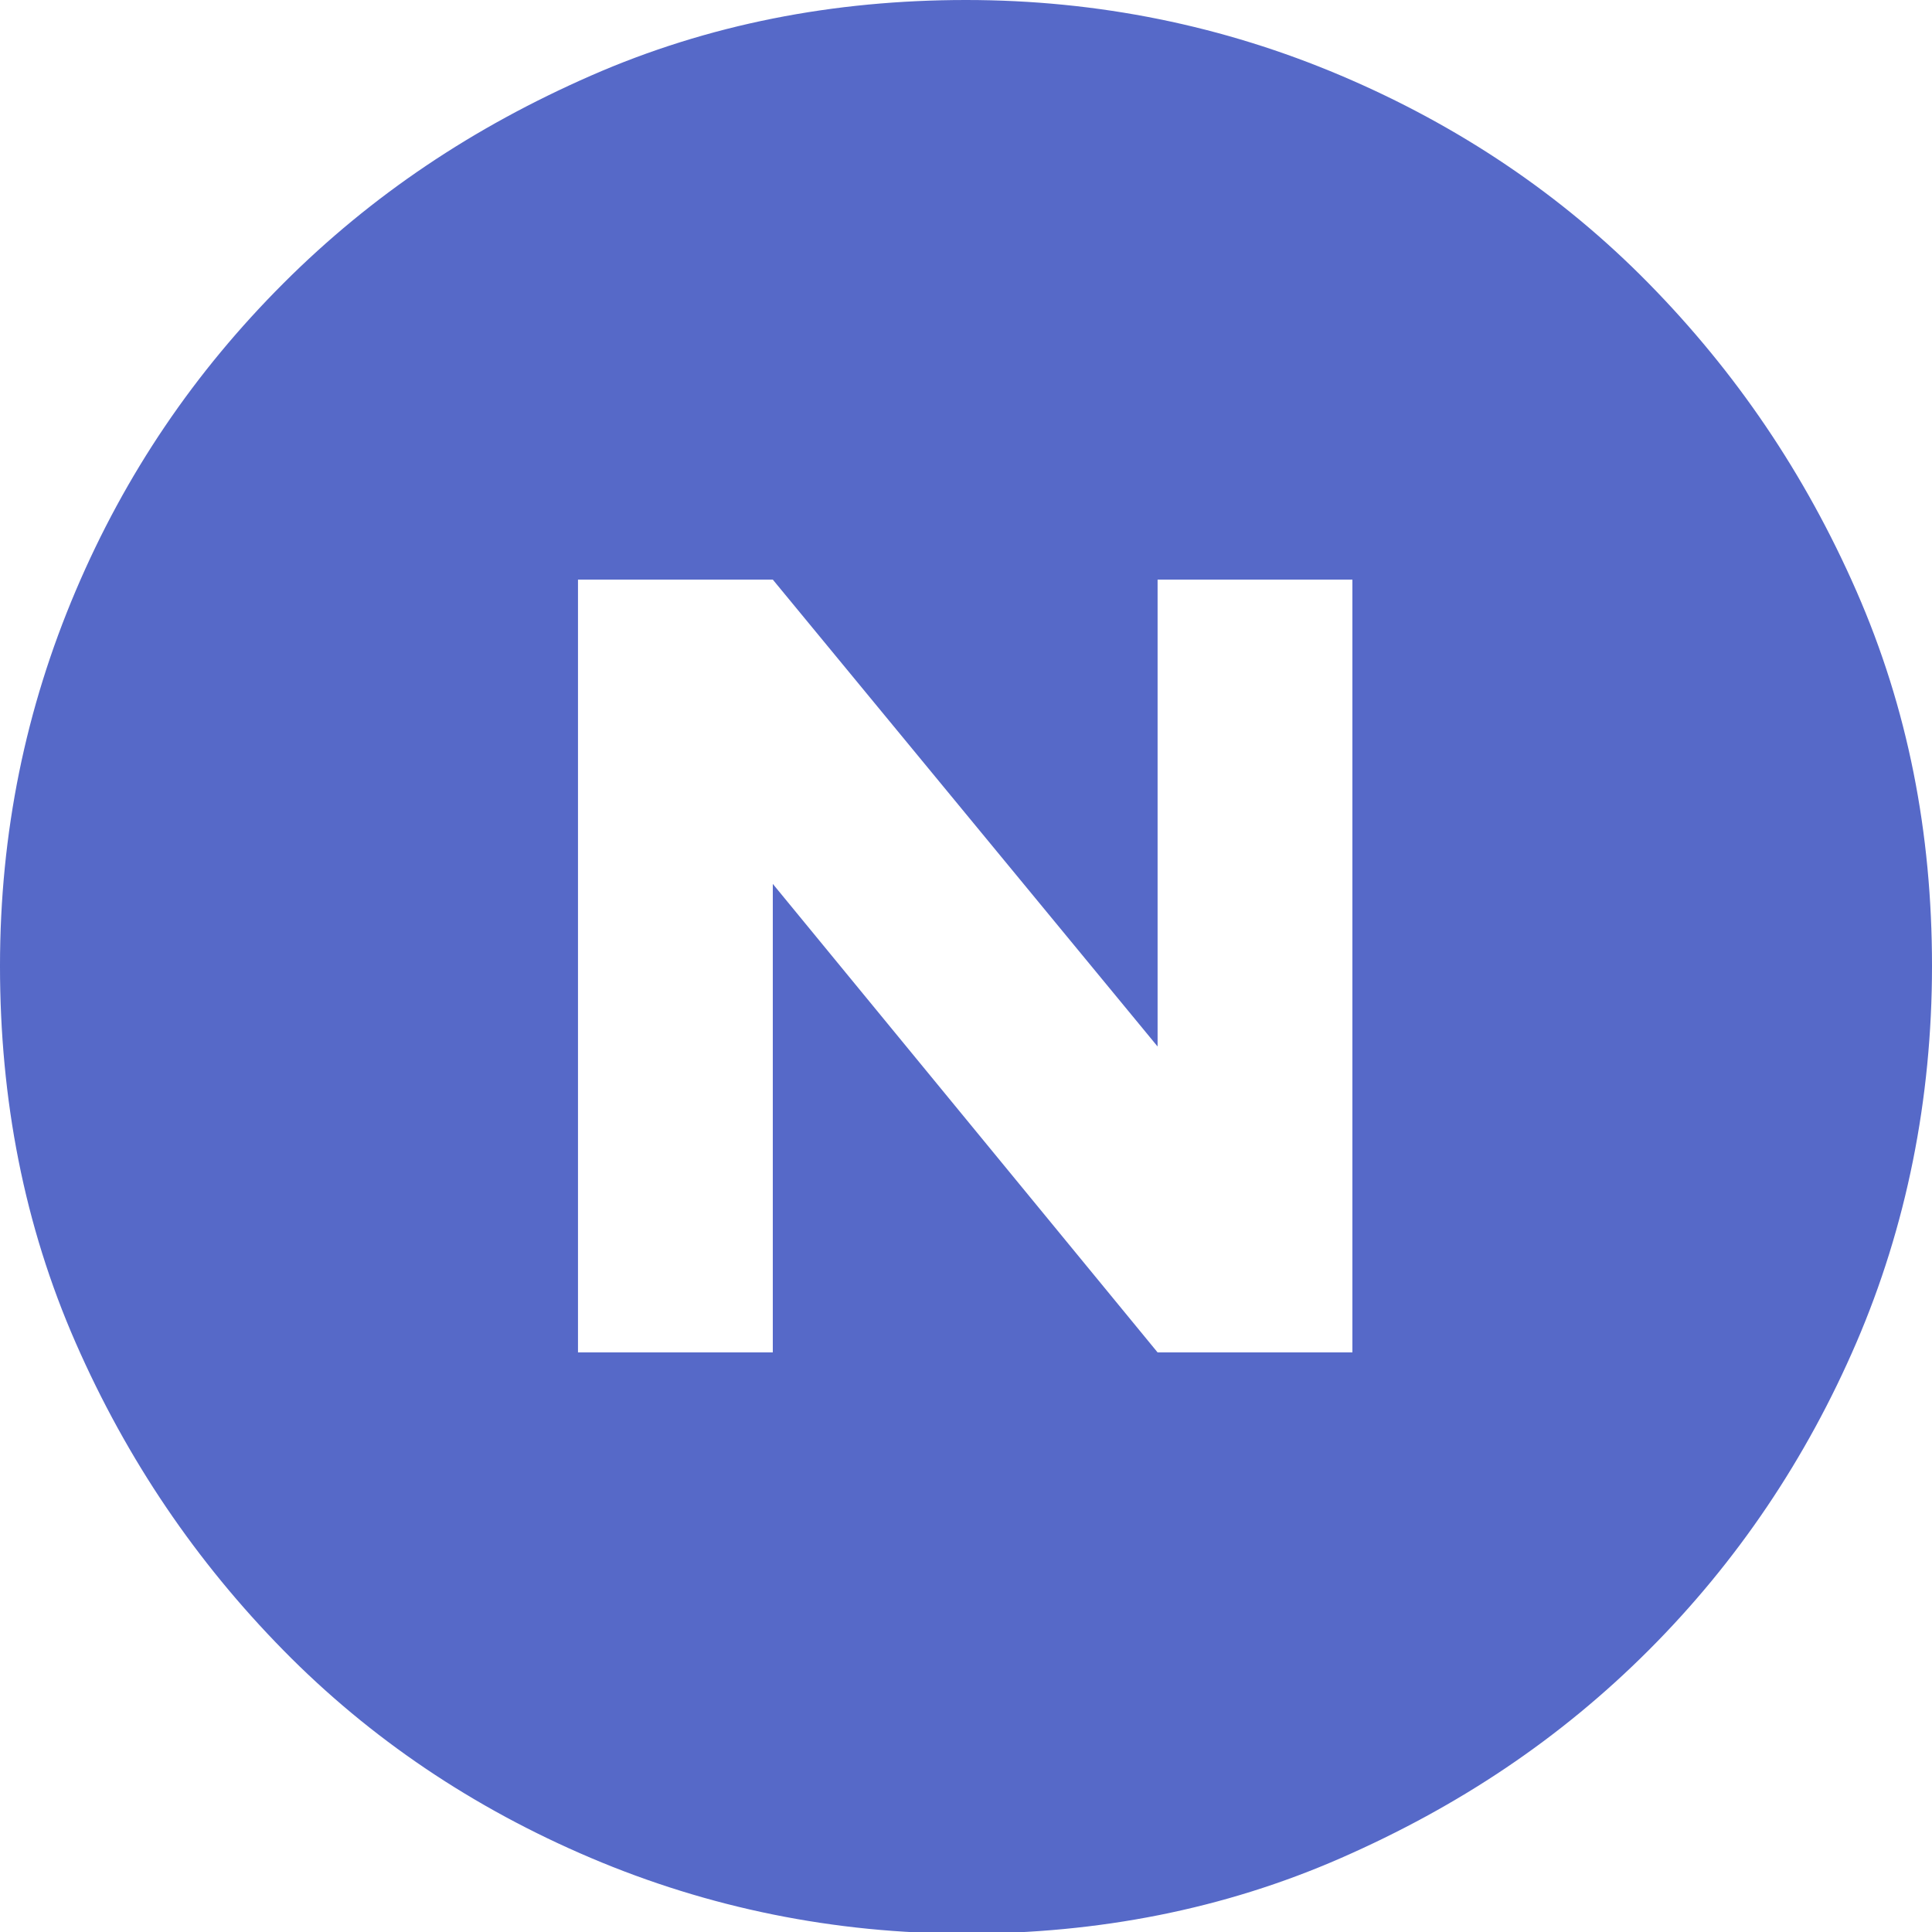 <?xml version="1.0" encoding="UTF-8"?>
<svg id="Layer_1" data-name="Layer 1" xmlns="http://www.w3.org/2000/svg" viewBox="0 0 12 12">
  <defs>
    <style>
      .cls-1 {
        fill: #5669c8;
        stroke-width: 0px;
      }
    </style>
  </defs>
  <path class="cls-1" d="m6,0c.82,0,1.6.16,2.33.47s1.37.74,1.91,1.29.97,1.18,1.29,1.91.47,1.5.47,2.33-.16,1.62-.47,2.34-.74,1.36-1.29,1.91-1.18.97-1.91,1.29-1.51.47-2.33.47-1.6-.16-2.33-.47-1.37-.74-1.91-1.29-.97-1.18-1.29-1.91-.47-1.51-.47-2.34.16-1.6.47-2.33.74-1.36,1.29-1.91,1.18-.97,1.91-1.29,1.51-.47,2.33-.47Zm2.4,8.4V3.6h-1.21v2.9l-2.39-2.9h-1.21v4.8h1.21v-2.91l2.39,2.91h1.21Z"/>
</svg>